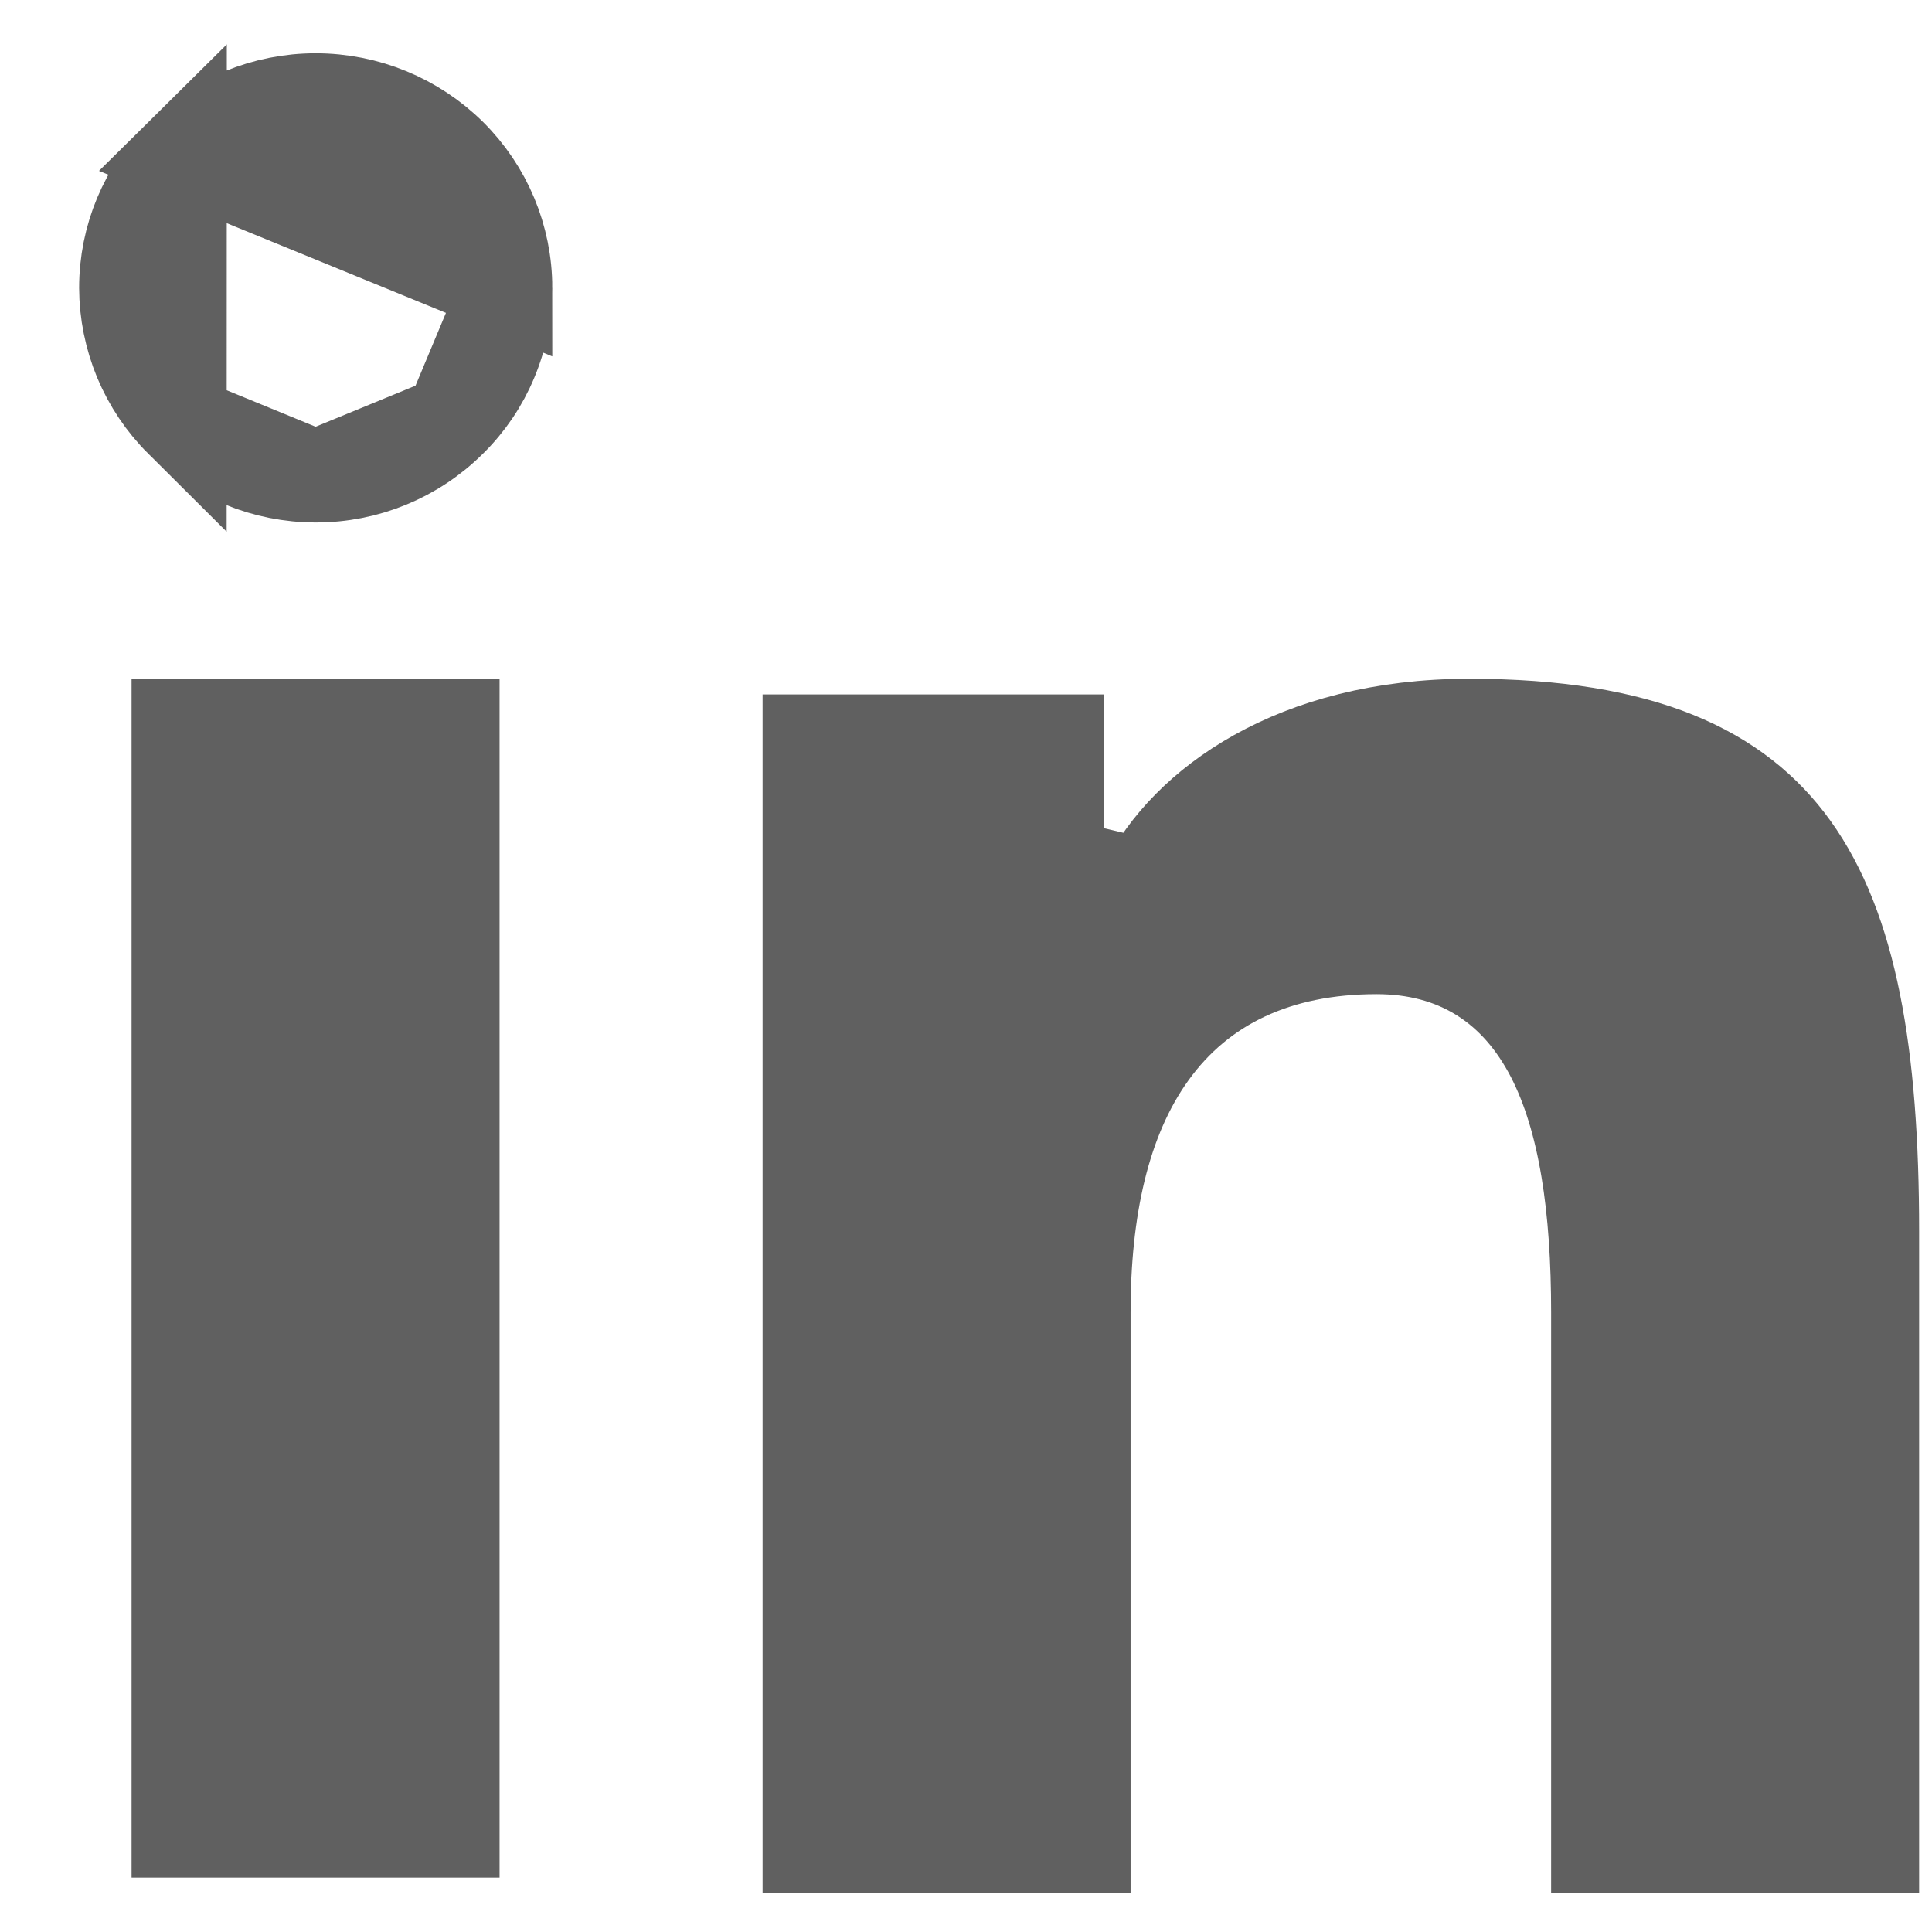 <svg width="21" height="21" viewBox="0 0 21 21" fill="none" xmlns="http://www.w3.org/2000/svg">
<path d="M5.503 3.129V3.129C5.503 2.586 5.286 2.066 4.899 1.681C4.509 1.296 3.982 1.079 3.431 1.079H3.431C2.882 1.079 2.355 1.295 1.965 1.681L5.503 3.129ZM5.503 3.129C5.503 3.398 5.45 3.665 5.346 3.913C5.243 4.161 5.091 4.386 4.899 4.575L4.898 4.576M5.503 3.129L4.898 4.576M4.898 4.576C4.508 4.964 3.981 5.18 3.432 5.179L3.431 5.179M4.898 4.576L3.431 5.179M3.431 5.179C2.882 5.179 2.355 4.962 1.964 4.577M3.431 5.179L1.964 4.577M1.964 4.577C1.773 4.387 1.622 4.161 1.518 3.913C1.415 3.664 1.361 3.398 1.36 3.129C1.36 2.585 1.577 2.065 1.965 1.681L1.964 4.577ZM20.36 13.382V20.079H17.36V14.267C17.36 13.138 17.227 12.175 16.867 11.477C16.682 11.12 16.432 10.82 16.1 10.612C15.767 10.403 15.383 10.306 14.963 10.306C13.885 10.306 13.053 10.699 12.512 11.451C11.992 12.173 11.789 13.161 11.789 14.266V20.079H8.789V8.048H11.503V9.398L12.45 9.623C12.885 8.757 14.064 7.878 15.971 7.878C17.86 7.878 18.893 8.38 19.491 9.214C20.121 10.092 20.36 11.451 20.36 13.382ZM4.93 7.878V19.909H1.93V7.878H4.93Z" fill="#606060" stroke="#606060"/>
</svg>
